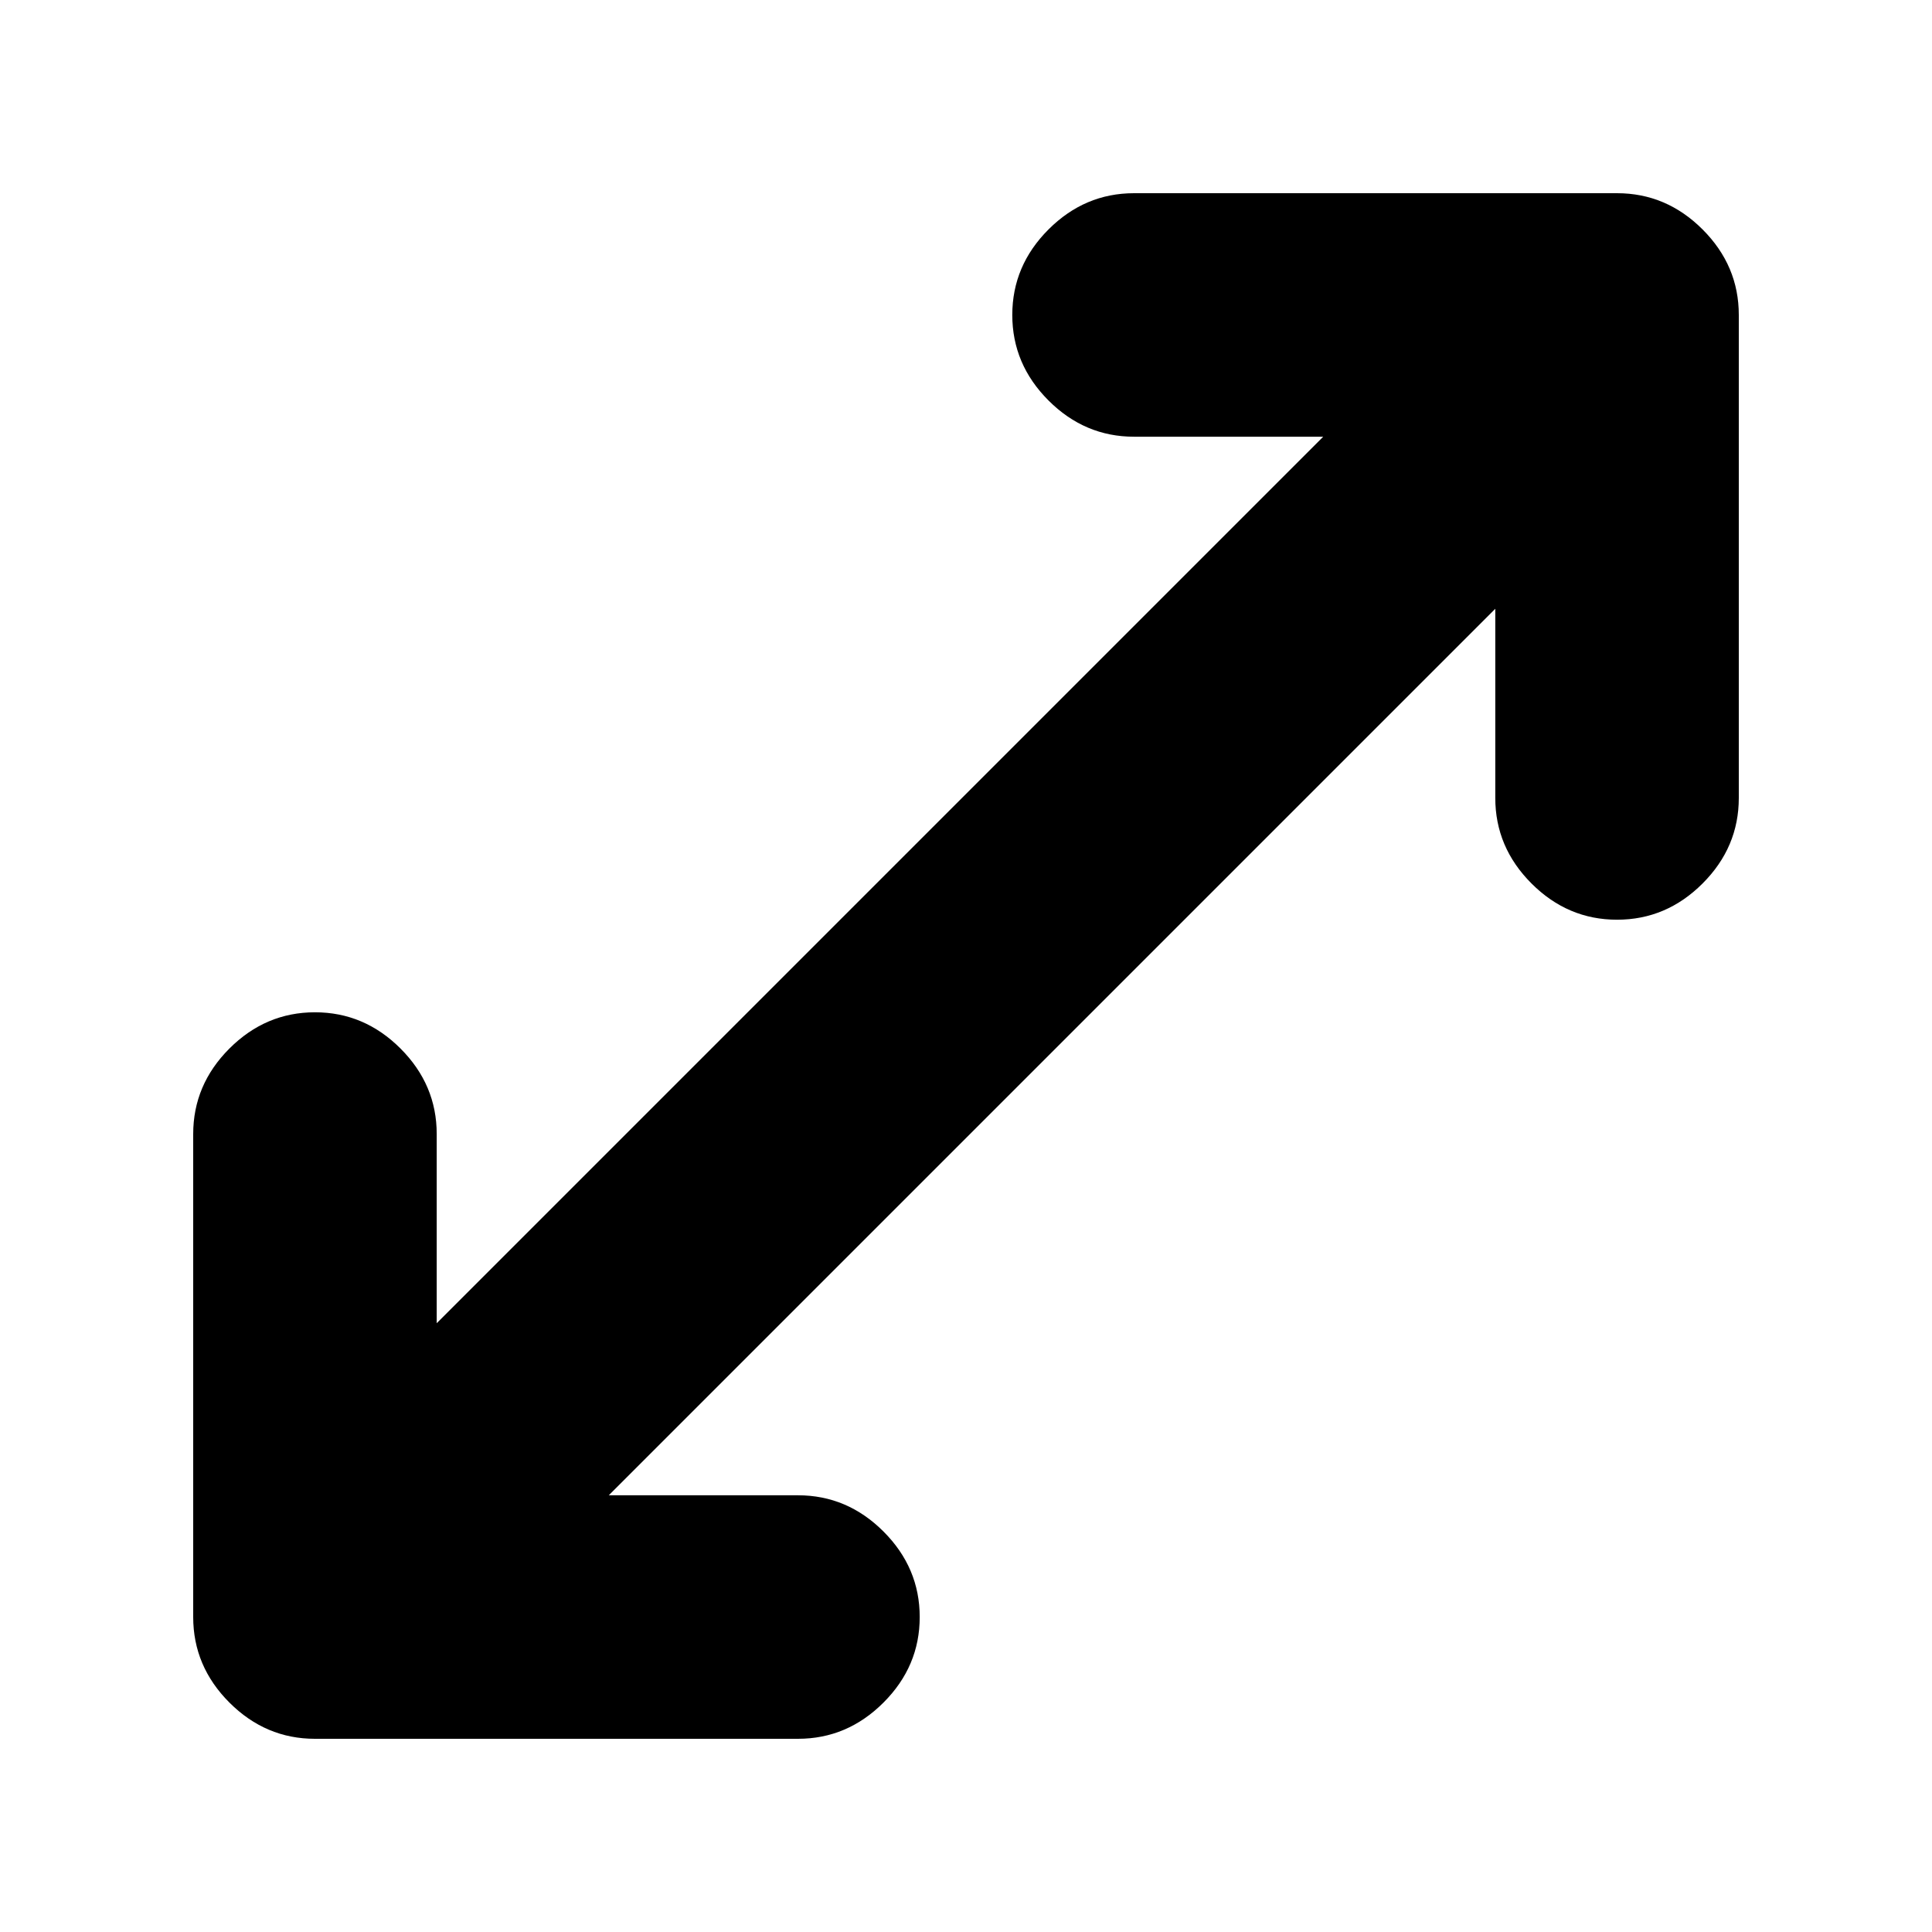 <svg xmlns="http://www.w3.org/2000/svg" height="24" viewBox="0 -960 960 960" width="24"><path d="M156.5-96Q132-96 114-114t-18-42.5v-240q0-24.5 18-42.5t42.5-18q24.5 0 42.5 18t18 42.5v94L657.5-743h-94q-24.5 0-42.5-18t-18-42.5q0-24.5 18-42.5t42.5-18h240q24.5 0 42.5 18t18 42.5v240q0 24.5-18 42.5t-42.5 18q-24.5 0-42.5-18t-18-42.5v-94L302.5-217h94q24.5 0 42.5 18t18 42.5q0 24.5-18 42.5t-42.5 18h-240Z"/></svg>